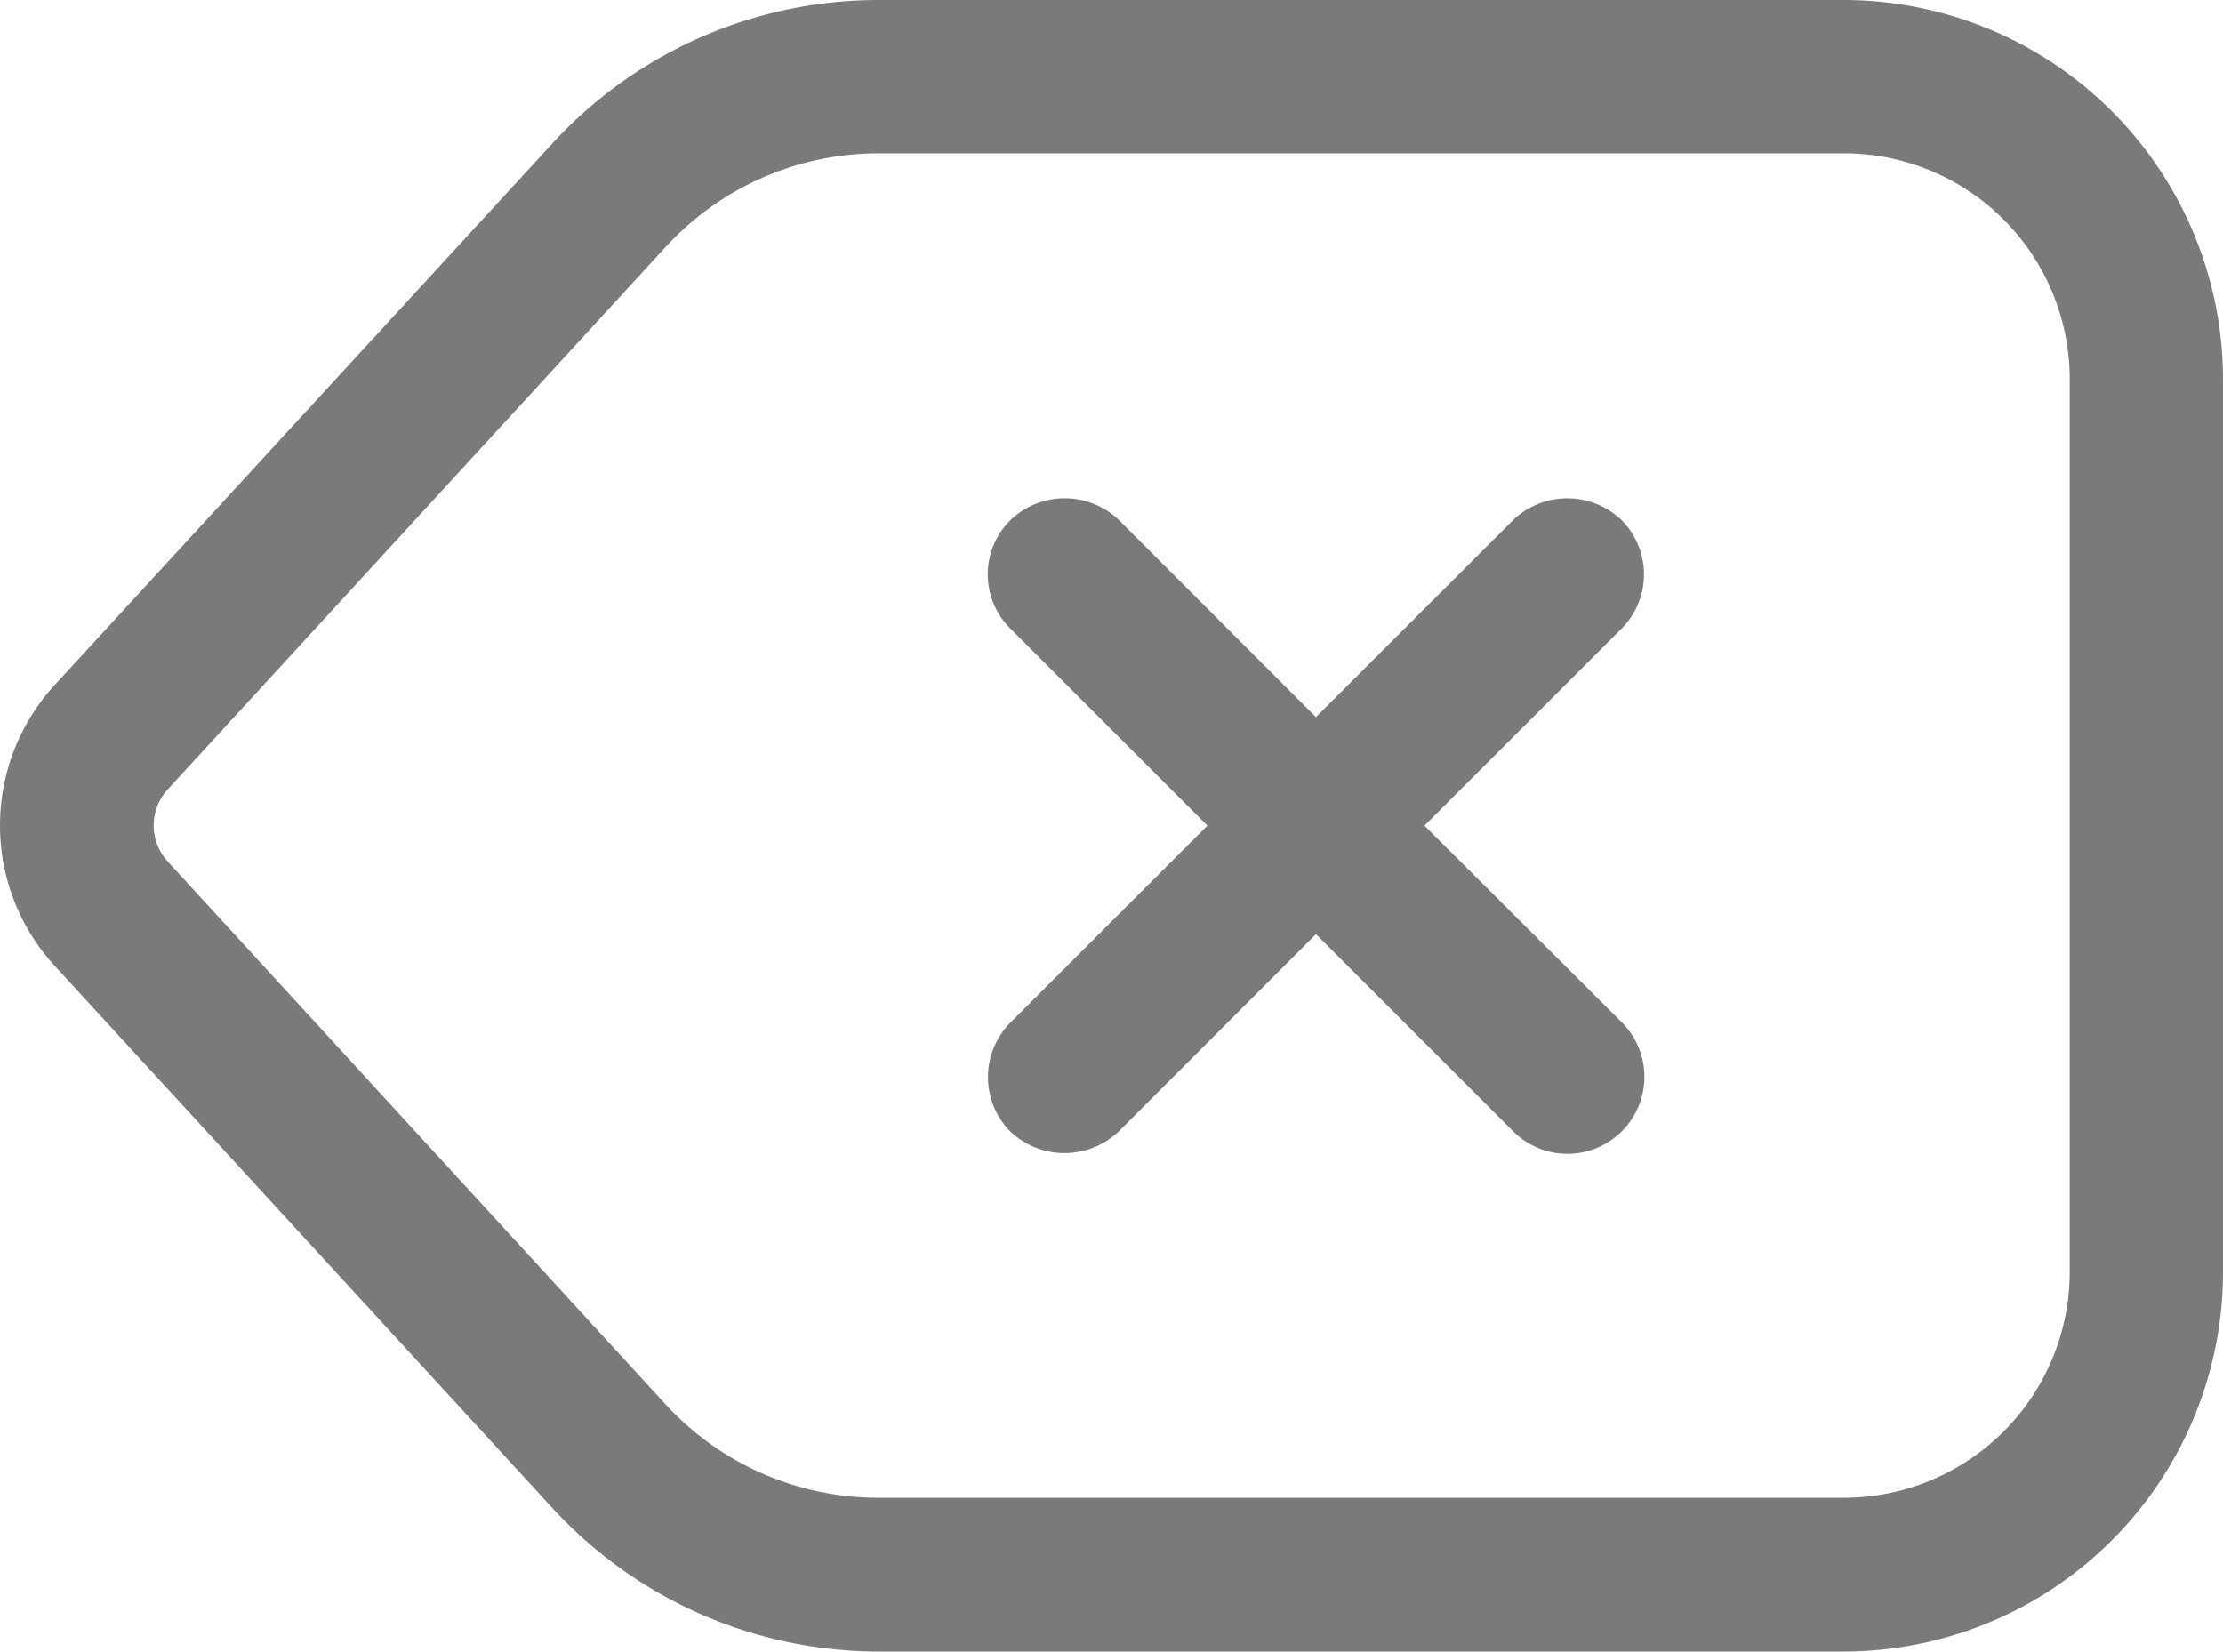 <svg xmlns="http://www.w3.org/2000/svg" width="24.222" height="18" viewBox="0 0 24.222 18"><defs><style>.a{fill:#7a7a7a;}</style></defs><g transform="translate(-371.279 -411.946)"><path class="a" d="M391.369,411.946h-10.52a4.82,4.82,0,0,0-3.551,1.563l-5.422,5.9a2.263,2.263,0,0,0,0,3.063l5.423,5.908a4.834,4.834,0,0,0,3.55,1.563h10.52a4.137,4.137,0,0,0,4.132-4.133v-9.734A4.137,4.137,0,0,0,391.369,411.946Zm0,16.321H380.849a3.148,3.148,0,0,1-2.318-1.018l-5.418-5.908a.581.581,0,0,1,0-.8l5.422-5.907a3.149,3.149,0,0,1,2.318-1.017h10.519a2.461,2.461,0,0,1,2.459,2.458v9.729A2.462,2.462,0,0,1,391.373,428.267Z"/><path class="a" d="M386.8,420.943l2.148-2.147a.838.838,0,0,0,0-1.182.855.855,0,0,0-1.183,0l-2.147,2.146-2.146-2.146a.854.854,0,0,0-1.183,0,.83.83,0,0,0,0,1.182l2.146,2.147-2.146,2.146a.843.843,0,0,0-.005,1.183.857.857,0,0,0,1.188,0l2.146-2.146,2.147,2.146a.831.831,0,0,0,.594.247.839.839,0,0,0,.594-1.43Z"/></g></svg>